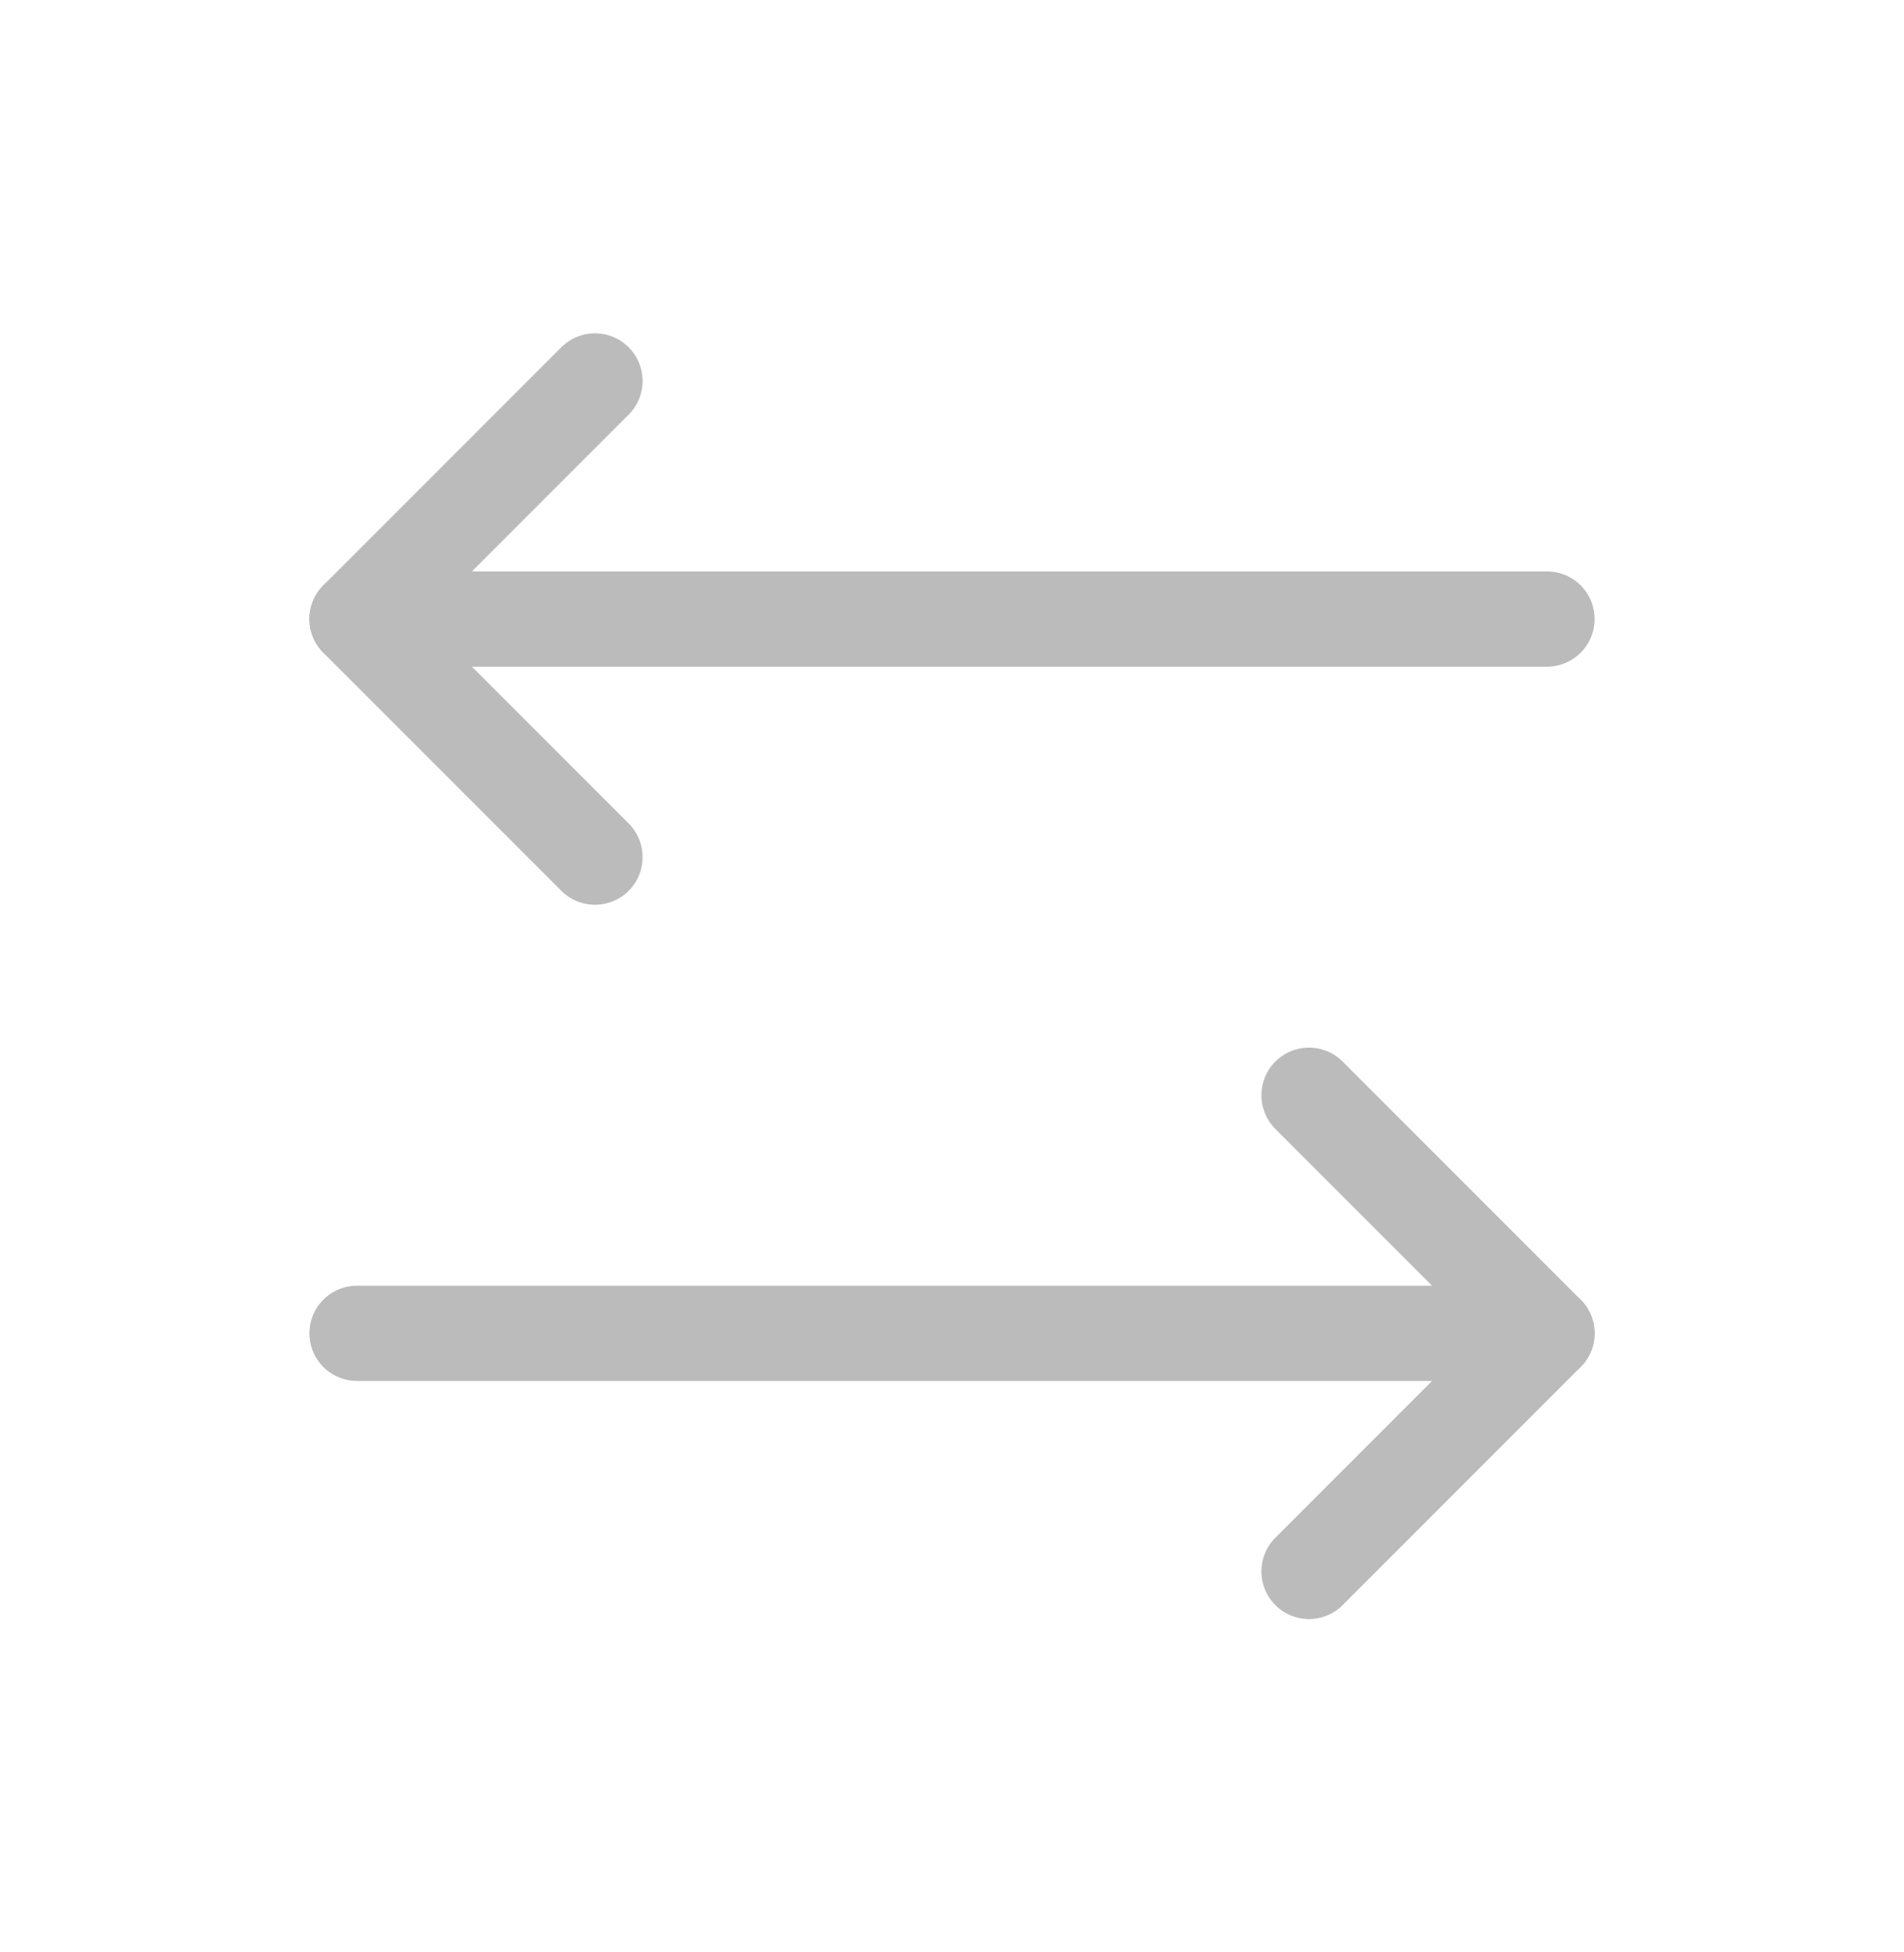 <svg width="40" height="41" viewBox="0 0 40 41" fill="none" xmlns="http://www.w3.org/2000/svg">
<path d="M27.5 23L32.5 28L27.5 33" stroke="#BBBBBB" stroke-width="2" stroke-linecap="round" stroke-linejoin="round"/>
<path d="M7.5 28H32.5" stroke="#BBBBBB" stroke-width="2" stroke-linecap="round" stroke-linejoin="round"/>
<path d="M12.5 18L7.5 13L12.5 8" stroke="#BBBBBB" stroke-width="2" stroke-linecap="round" stroke-linejoin="round"/>
<path d="M32.5 13H7.5" stroke="#BBBBBB" stroke-width="2" stroke-linecap="round" stroke-linejoin="round"/>
</svg>
